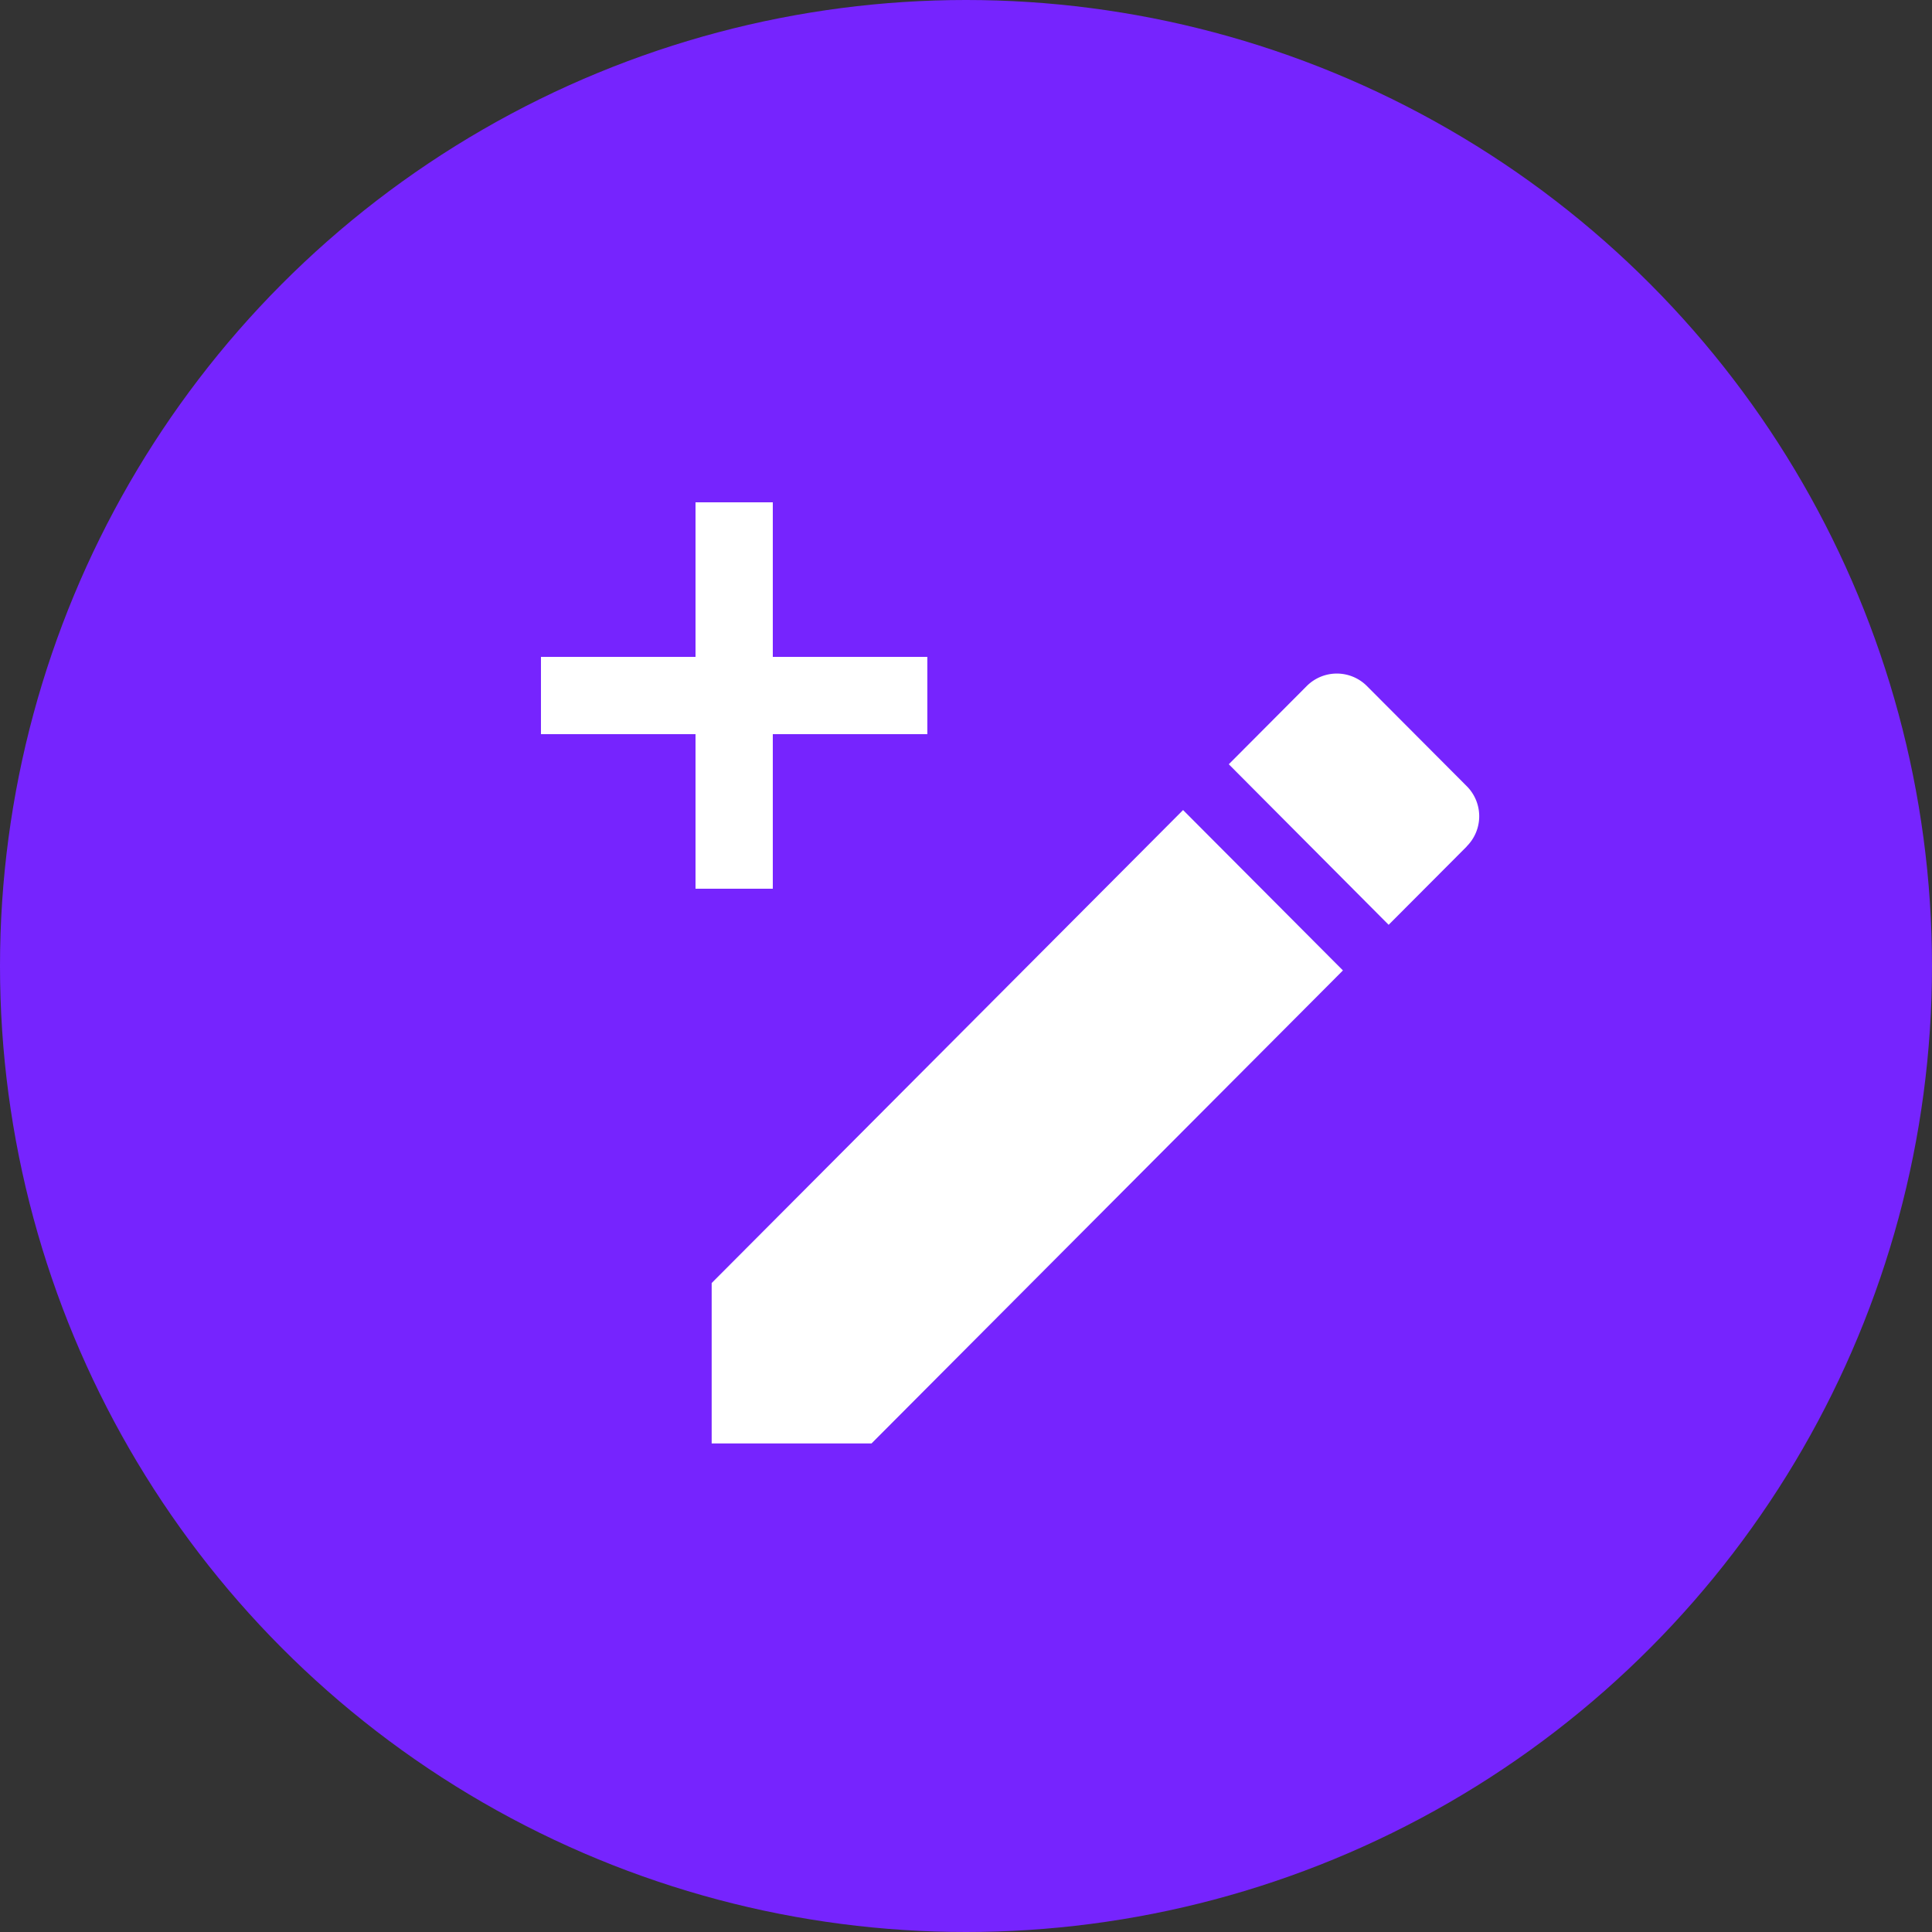 <svg xmlns="http://www.w3.org/2000/svg" width="50" height="50" viewBox="0 0 50 50">
  <rect x="0" y="0" width="50" height="50" fill="#333333" stroke="none"/>
  <g id="Group_75" data-name="Group 75" transform="translate(1289 -4286)">
    <g id="_" data-name="+" transform="translate(-1289 4286)">
      <circle id="Ellipse_226" data-name="Ellipse 226" cx="25" cy="25" r="25" fill="#7624fe"/>
    </g>
    <g id="_2" data-name="+" transform="translate(-1268 4309)">
      <g id="Union_1" data-name="Union 1" transform="translate(-7 -10)">
        <rect id="Rectangle_2" data-name="Rectangle 2" width="2" height="10" transform="translate(4)" fill="#fff"/>
        <rect id="Rectangle_3" data-name="Rectangle 3" width="2" height="10" transform="translate(10 4) rotate(90)" fill="#fff"/>
      </g>
    </g>
    <path id="Icon_material-create" data-name="Icon material-create" d="M4.5,20.271v4.151H8.637l12.2-12.241L16.7,8.03Zm19.539-11.3a1.1,1.1,0,0,0,0-1.561L21.457,4.82a1.1,1.1,0,0,0-1.556,0L17.883,6.845,22.02,11l2.019-2.025Z" transform="translate(-1275.082 4298.934)" fill="#fff"/>
  </g>
</svg>
